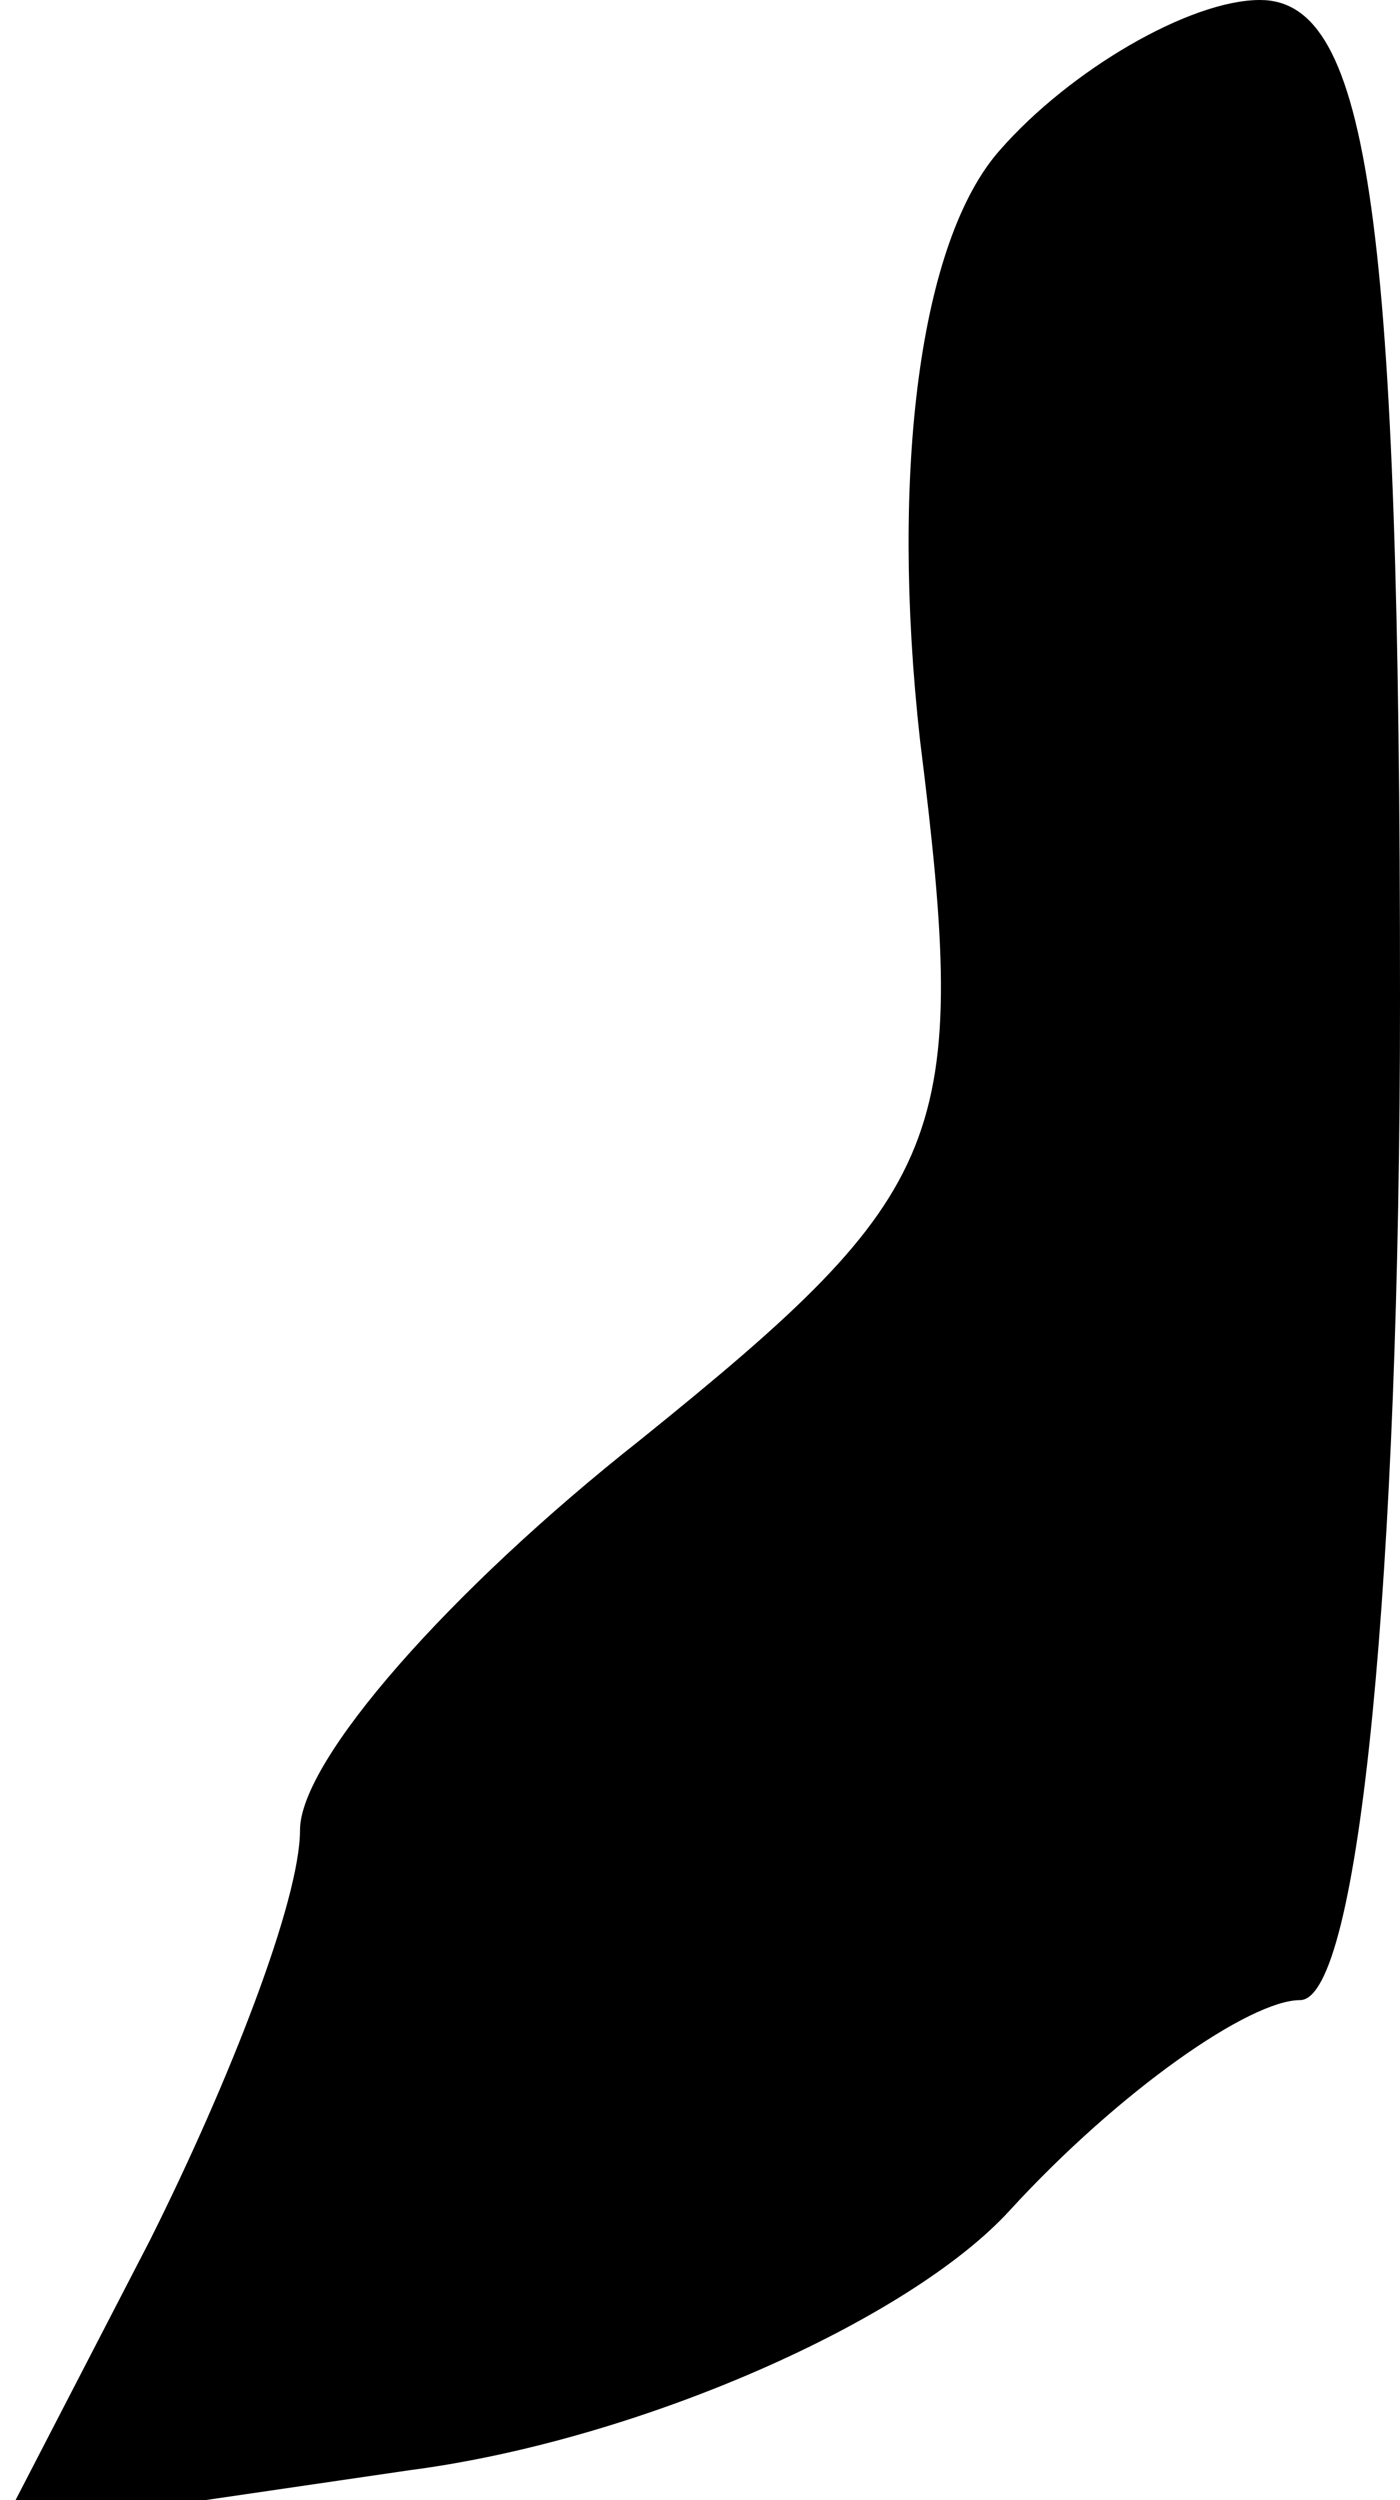 <?xml version="1.0" standalone="no"?>
<!DOCTYPE svg PUBLIC "-//W3C//DTD SVG 20010904//EN"
 "http://www.w3.org/TR/2001/REC-SVG-20010904/DTD/svg10.dtd">
<svg version="1.0" xmlns="http://www.w3.org/2000/svg"
 width="14pt" height="25pt" viewBox="0 0 14 25"
 preserveAspectRatio="xMidYMid meet">
<g transform="translate(0,25) scale(0.1,-0.1)"
fill="#000000" stroke="none">
<path fill="#000000" stroke="none" d="M100 235 c-8 -9 -11 -32 -8 -59 5 -40
3 -45 -28 -70 -19 -15 -34 -32 -34 -39 0 -7 -7 -25 -15 -41 l-15 -29 41 6 c23
3 50 15 60 26 11 12 24 21 29 21 6 0 10 43 10 100 0 78 -3 100 -14 100 -7 0
-19 -7 -26 -15z"/>
</g>
</svg>
